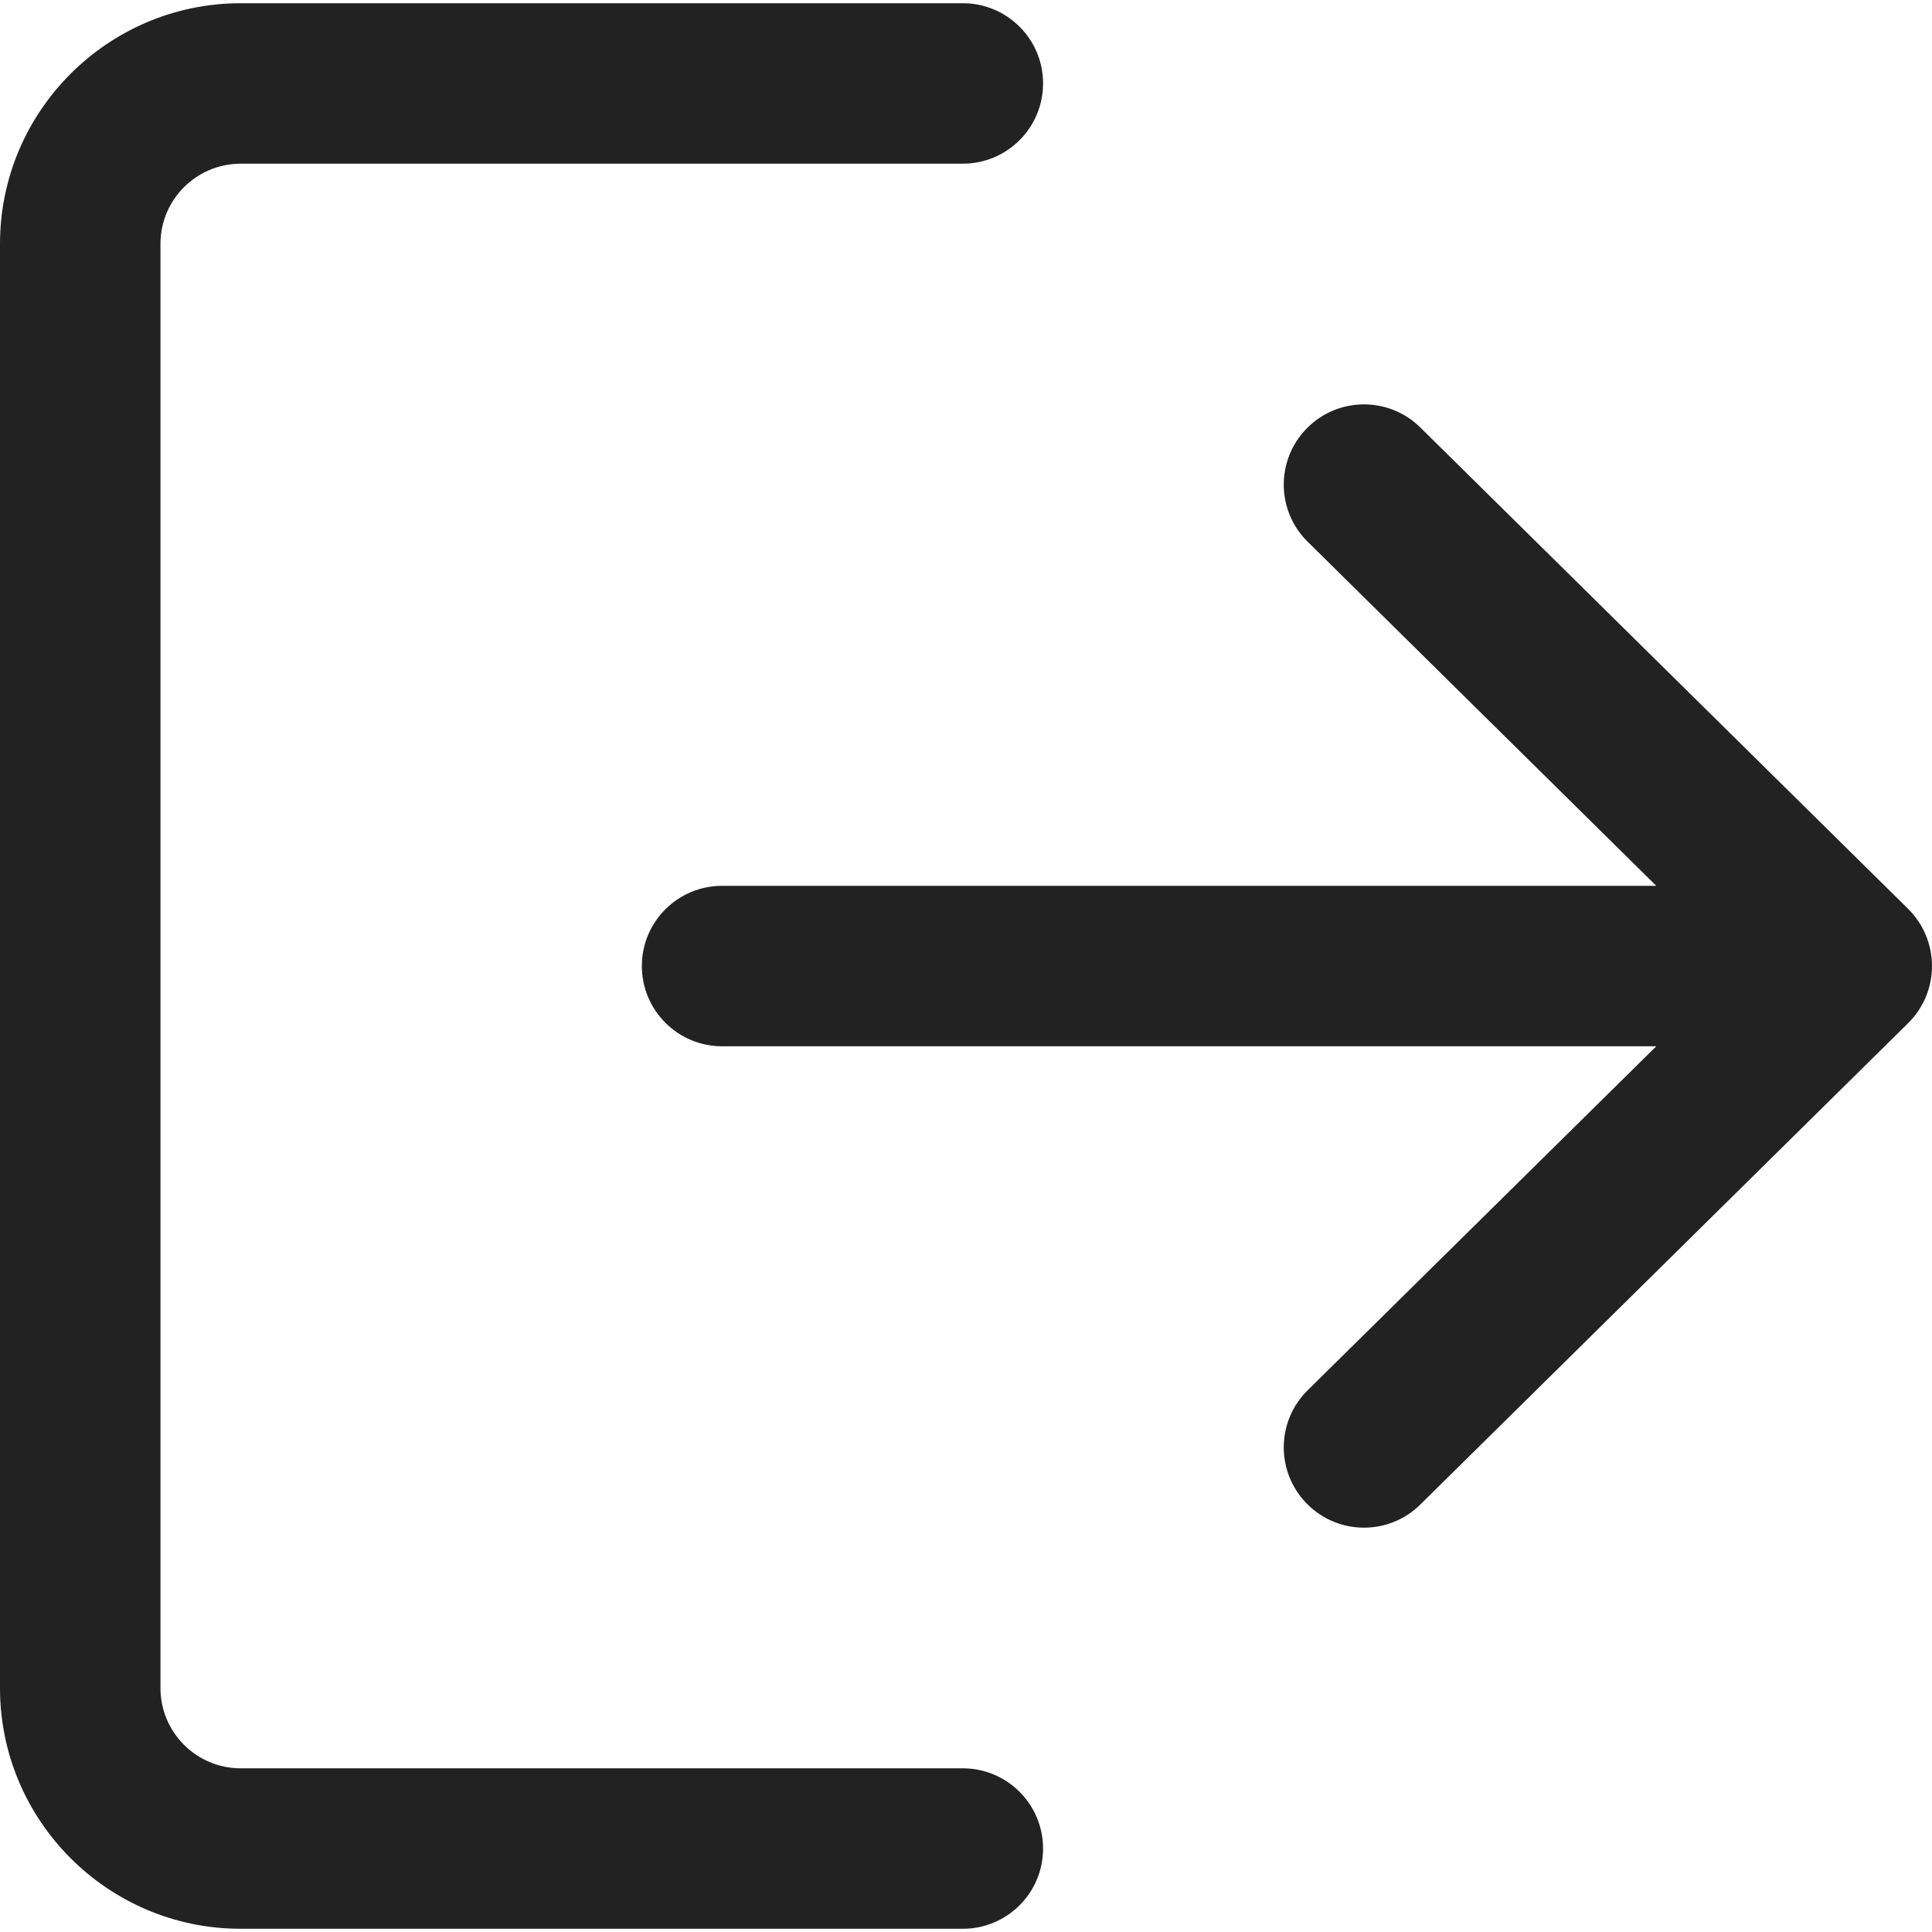 <svg width="18" height="18" viewBox="0 0 18 18" fill="none" xmlns="http://www.w3.org/2000/svg">
<g clip-path="url(#clip0)">
<path d="M8.97 16.475H2.243C1.83 16.475 1.495 16.14 1.495 15.727V2.272C1.495 1.86 1.83 1.525 2.243 1.525H8.97C9.383 1.525 9.718 1.191 9.718 0.777C9.718 0.364 9.383 0.03 8.97 0.03H2.243C1.006 0.03 0 1.036 0 2.272V15.727C0 16.964 1.006 17.97 2.243 17.97H8.97C9.383 17.97 9.718 17.636 9.718 17.223C9.718 16.809 9.383 16.475 8.97 16.475Z" fill="#222222"/>
<path d="M17.778 8.468L13.233 3.983C12.94 3.693 12.466 3.696 12.176 3.99C11.886 4.284 11.889 4.757 12.183 5.047L15.431 8.253H6.728C6.315 8.253 5.98 8.587 5.98 9C5.98 9.413 6.315 9.748 6.728 9.748H15.431L12.183 12.953C11.889 13.243 11.886 13.716 12.176 14.01C12.322 14.158 12.515 14.233 12.708 14.233C12.898 14.233 13.088 14.161 13.233 14.017L17.778 9.532C17.92 9.392 18 9.2 18 9C18 8.8 17.92 8.609 17.778 8.468Z" fill="#222222"/>
</g>
<defs>
<clipPath id="clip0">
<rect width="18" height="18" fill="white"/>
</clipPath>
</defs>
</svg>
